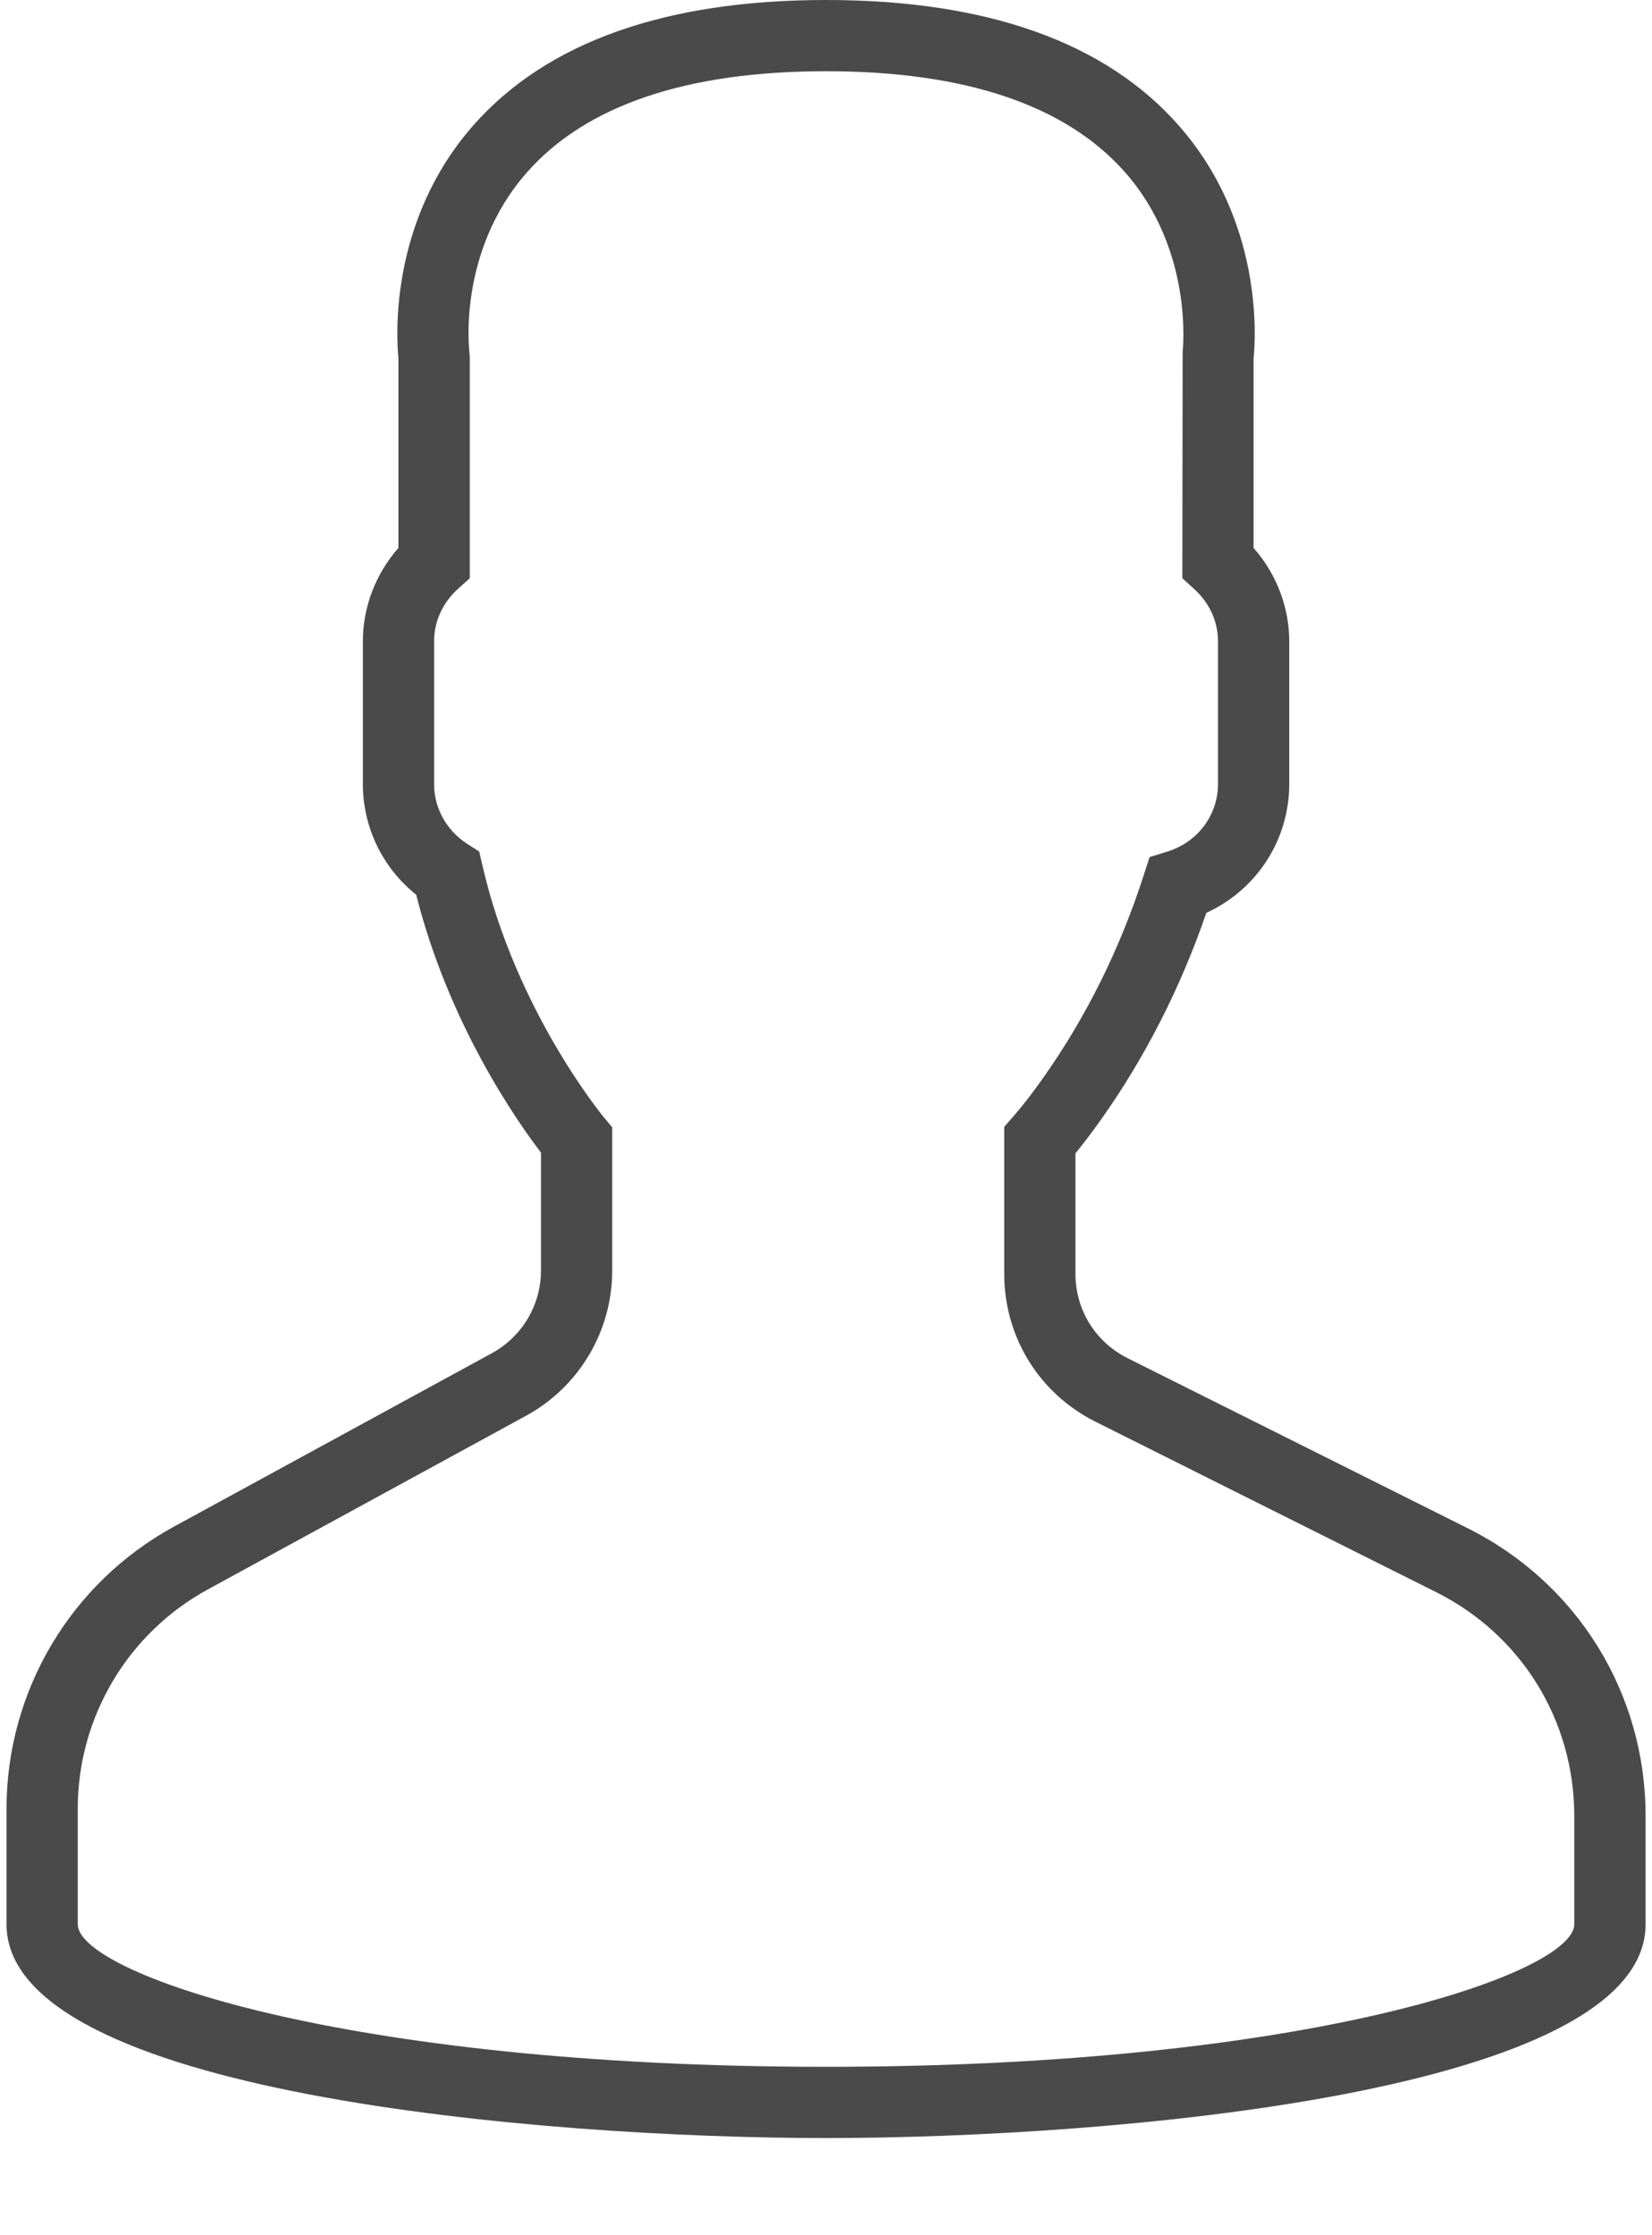 <?xml version="1.0" encoding="UTF-8"?>
<svg width="17px" height="23px" viewBox="0 0 17 23" version="1.1" xmlns="http://www.w3.org/2000/svg" xmlns:xlink="http://www.w3.org/1999/xlink">
    <!-- Generator: Sketch 52.2 (67145) - http://www.bohemiancoding.com/sketch -->
    <title>flaticon1541670151-svg</title>
    <desc>Created with Sketch.</desc>
    <g id="Pages" stroke="none" stroke-width="1" fill="none" fill-rule="evenodd">
        <g id="Notifications" transform="translate(-393, -217)" fill="#4A4A4A" fill-rule="nonzero">
            <g id="Group-21-Copy" transform="translate(165, 112)">
                <g id="Group-20" transform="translate(0, 48)">
                    <g id="Group-17" transform="translate(131, 56)">
                        <g id="Icons-/-Plus-/-Gray" transform="translate(97, 1)">
                            <g id="flaticon1541670151-svg" transform="translate(0.067, 0)">
                                <path d="M15.038,15.726 L11.536,13.975 C11.205,13.809 11,13.477 11,13.108 L11,11.868 C11.084,11.765 11.172,11.648 11.264,11.519 C11.718,10.878 12.082,10.163 12.347,9.393 C12.864,9.156 13.2,8.644 13.2,8.067 L13.2,6.6 C13.2,6.247 13.068,5.905 12.833,5.638 L12.833,3.687 C12.854,3.486 12.935,2.285 12.066,1.295 C11.313,0.436 10.091,0 8.433,0 C6.776,0 5.554,0.436 4.8,1.294 C3.932,2.285 4.013,3.486 4.033,3.687 L4.033,5.638 C3.799,5.905 3.667,6.247 3.667,6.6 L3.667,8.067 C3.667,8.513 3.869,8.929 4.216,9.207 C4.551,10.537 5.254,11.539 5.5,11.86 L5.5,13.073 C5.5,13.428 5.306,13.754 4.995,13.924 L1.724,15.708 C0.66,16.289 0,17.401 0,18.613 L0,19.8 C0,21.54 5.516,22 8.433,22 C11.35,22 16.867,21.54 16.867,19.8 L16.867,18.684 C16.867,17.424 16.166,16.29 15.038,15.726 Z M16.133,19.8 C16.133,20.298 13.416,21.267 8.433,21.267 C3.451,21.267 0.733,20.298 0.733,19.8 L0.733,18.613 C0.733,17.67 1.247,16.804 2.075,16.353 L5.346,14.568 C5.893,14.27 6.233,13.696 6.233,13.073 L6.233,11.6 L6.148,11.498 C6.139,11.487 5.24,10.4 4.898,8.907 L4.864,8.762 L4.739,8.682 C4.527,8.544 4.4,8.315 4.4,8.067 L4.4,6.6 C4.4,6.394 4.487,6.203 4.646,6.059 L4.767,5.95 L4.767,3.667 L4.763,3.619 C4.762,3.609 4.638,2.592 5.352,1.778 C5.959,1.085 6.996,0.733 8.433,0.733 C9.865,0.733 10.9,1.082 11.508,1.77 C12.222,2.577 12.104,3.61 12.103,3.619 L12.1,5.95 L12.221,6.06 C12.379,6.203 12.467,6.394 12.467,6.6 L12.467,8.067 C12.467,8.387 12.257,8.667 11.945,8.763 L11.763,8.819 L11.704,9.001 C11.459,9.764 11.109,10.468 10.665,11.095 C10.556,11.25 10.45,11.386 10.358,11.491 L10.267,11.595 L10.267,13.108 C10.267,13.757 10.627,14.34 11.208,14.63 L14.71,16.382 C15.588,16.82 16.133,17.703 16.133,18.684 L16.133,19.8 Z" id="Shape"></path>
                            </g>
                        </g>
                    </g>
                </g>
            </g>
        </g>
    </g>
</svg>